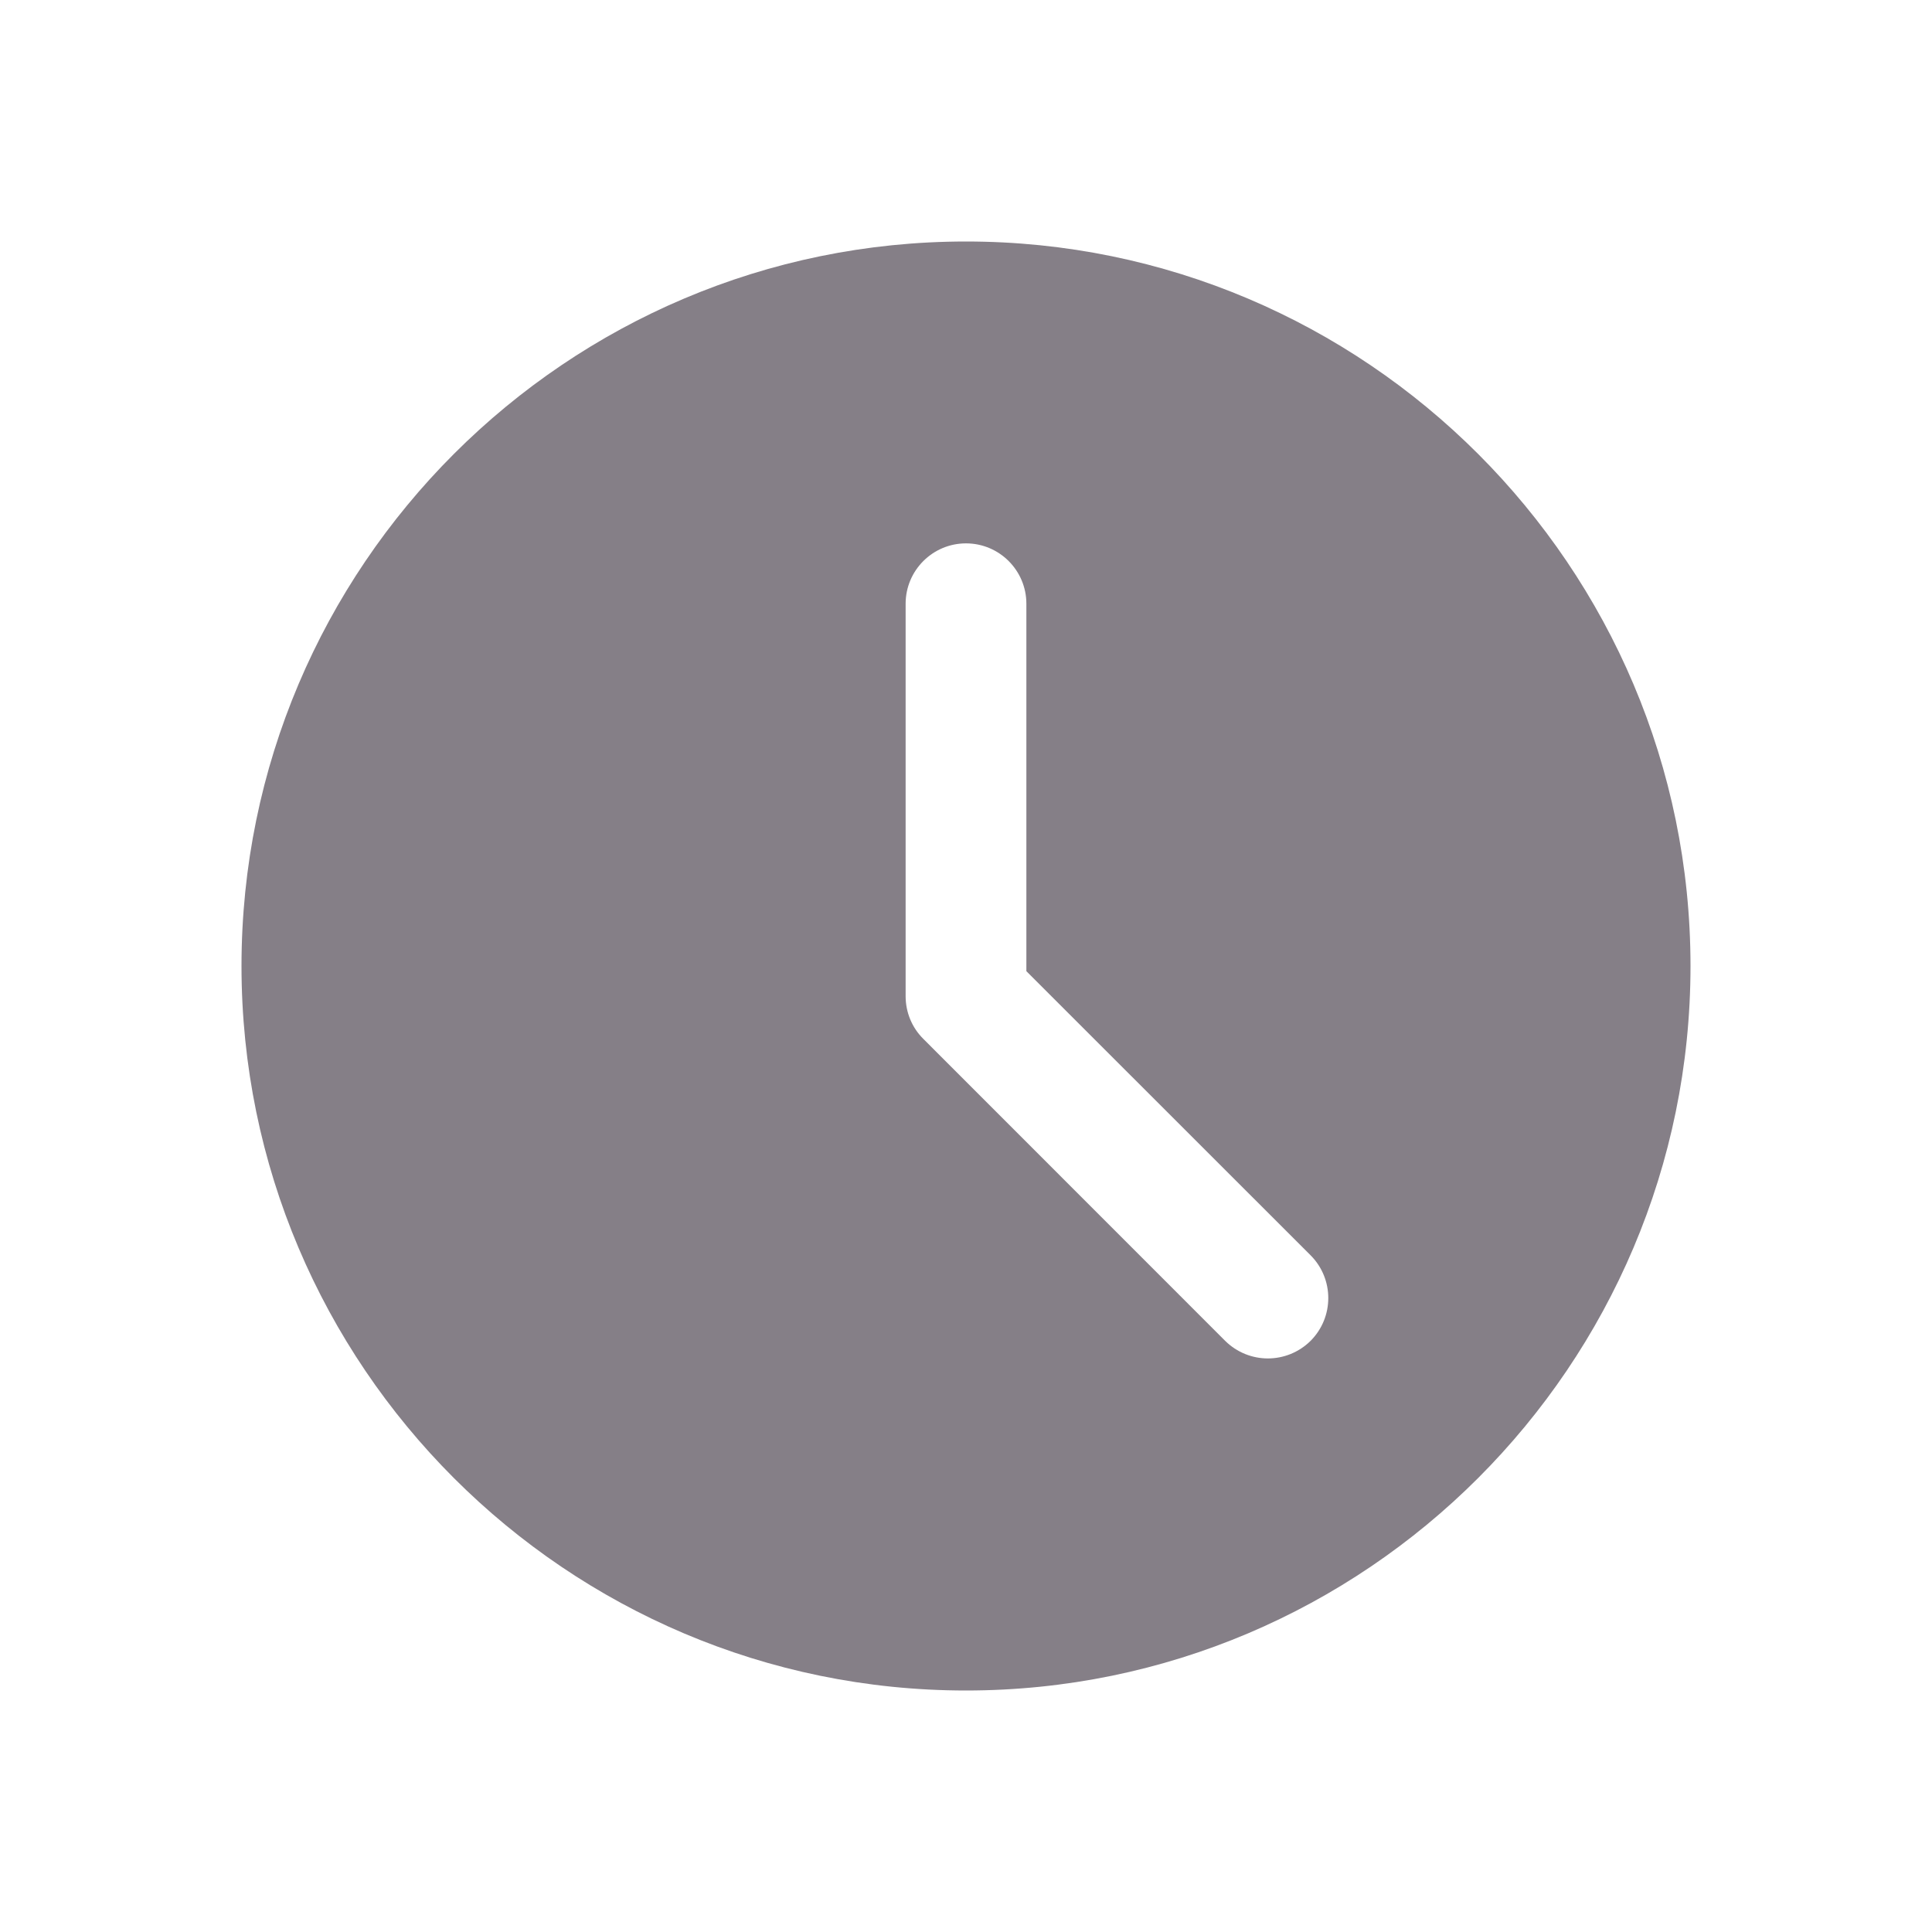 <svg width="16" height="16" viewBox="0 0 16 16" fill="none" xmlns="http://www.w3.org/2000/svg">
<path d="M8 2C4.691 2 2 4.691 2 8C2 11.309 4.691 14 8 14C11.309 14 14 11.309 14 8C14 4.691 11.309 2 8 2ZM10.854 11.104C10.756 11.201 10.628 11.25 10.5 11.25C10.372 11.25 10.244 11.201 10.146 11.104L7.647 8.604C7.552 8.51 7.5 8.383 7.5 8.25V5C7.5 4.724 7.724 4.5 8 4.5C8.276 4.5 8.5 4.724 8.5 5V8.043L10.854 10.396C11.049 10.592 11.049 10.908 10.854 11.104V11.104Z" fill="#857F87"/>
</svg>
